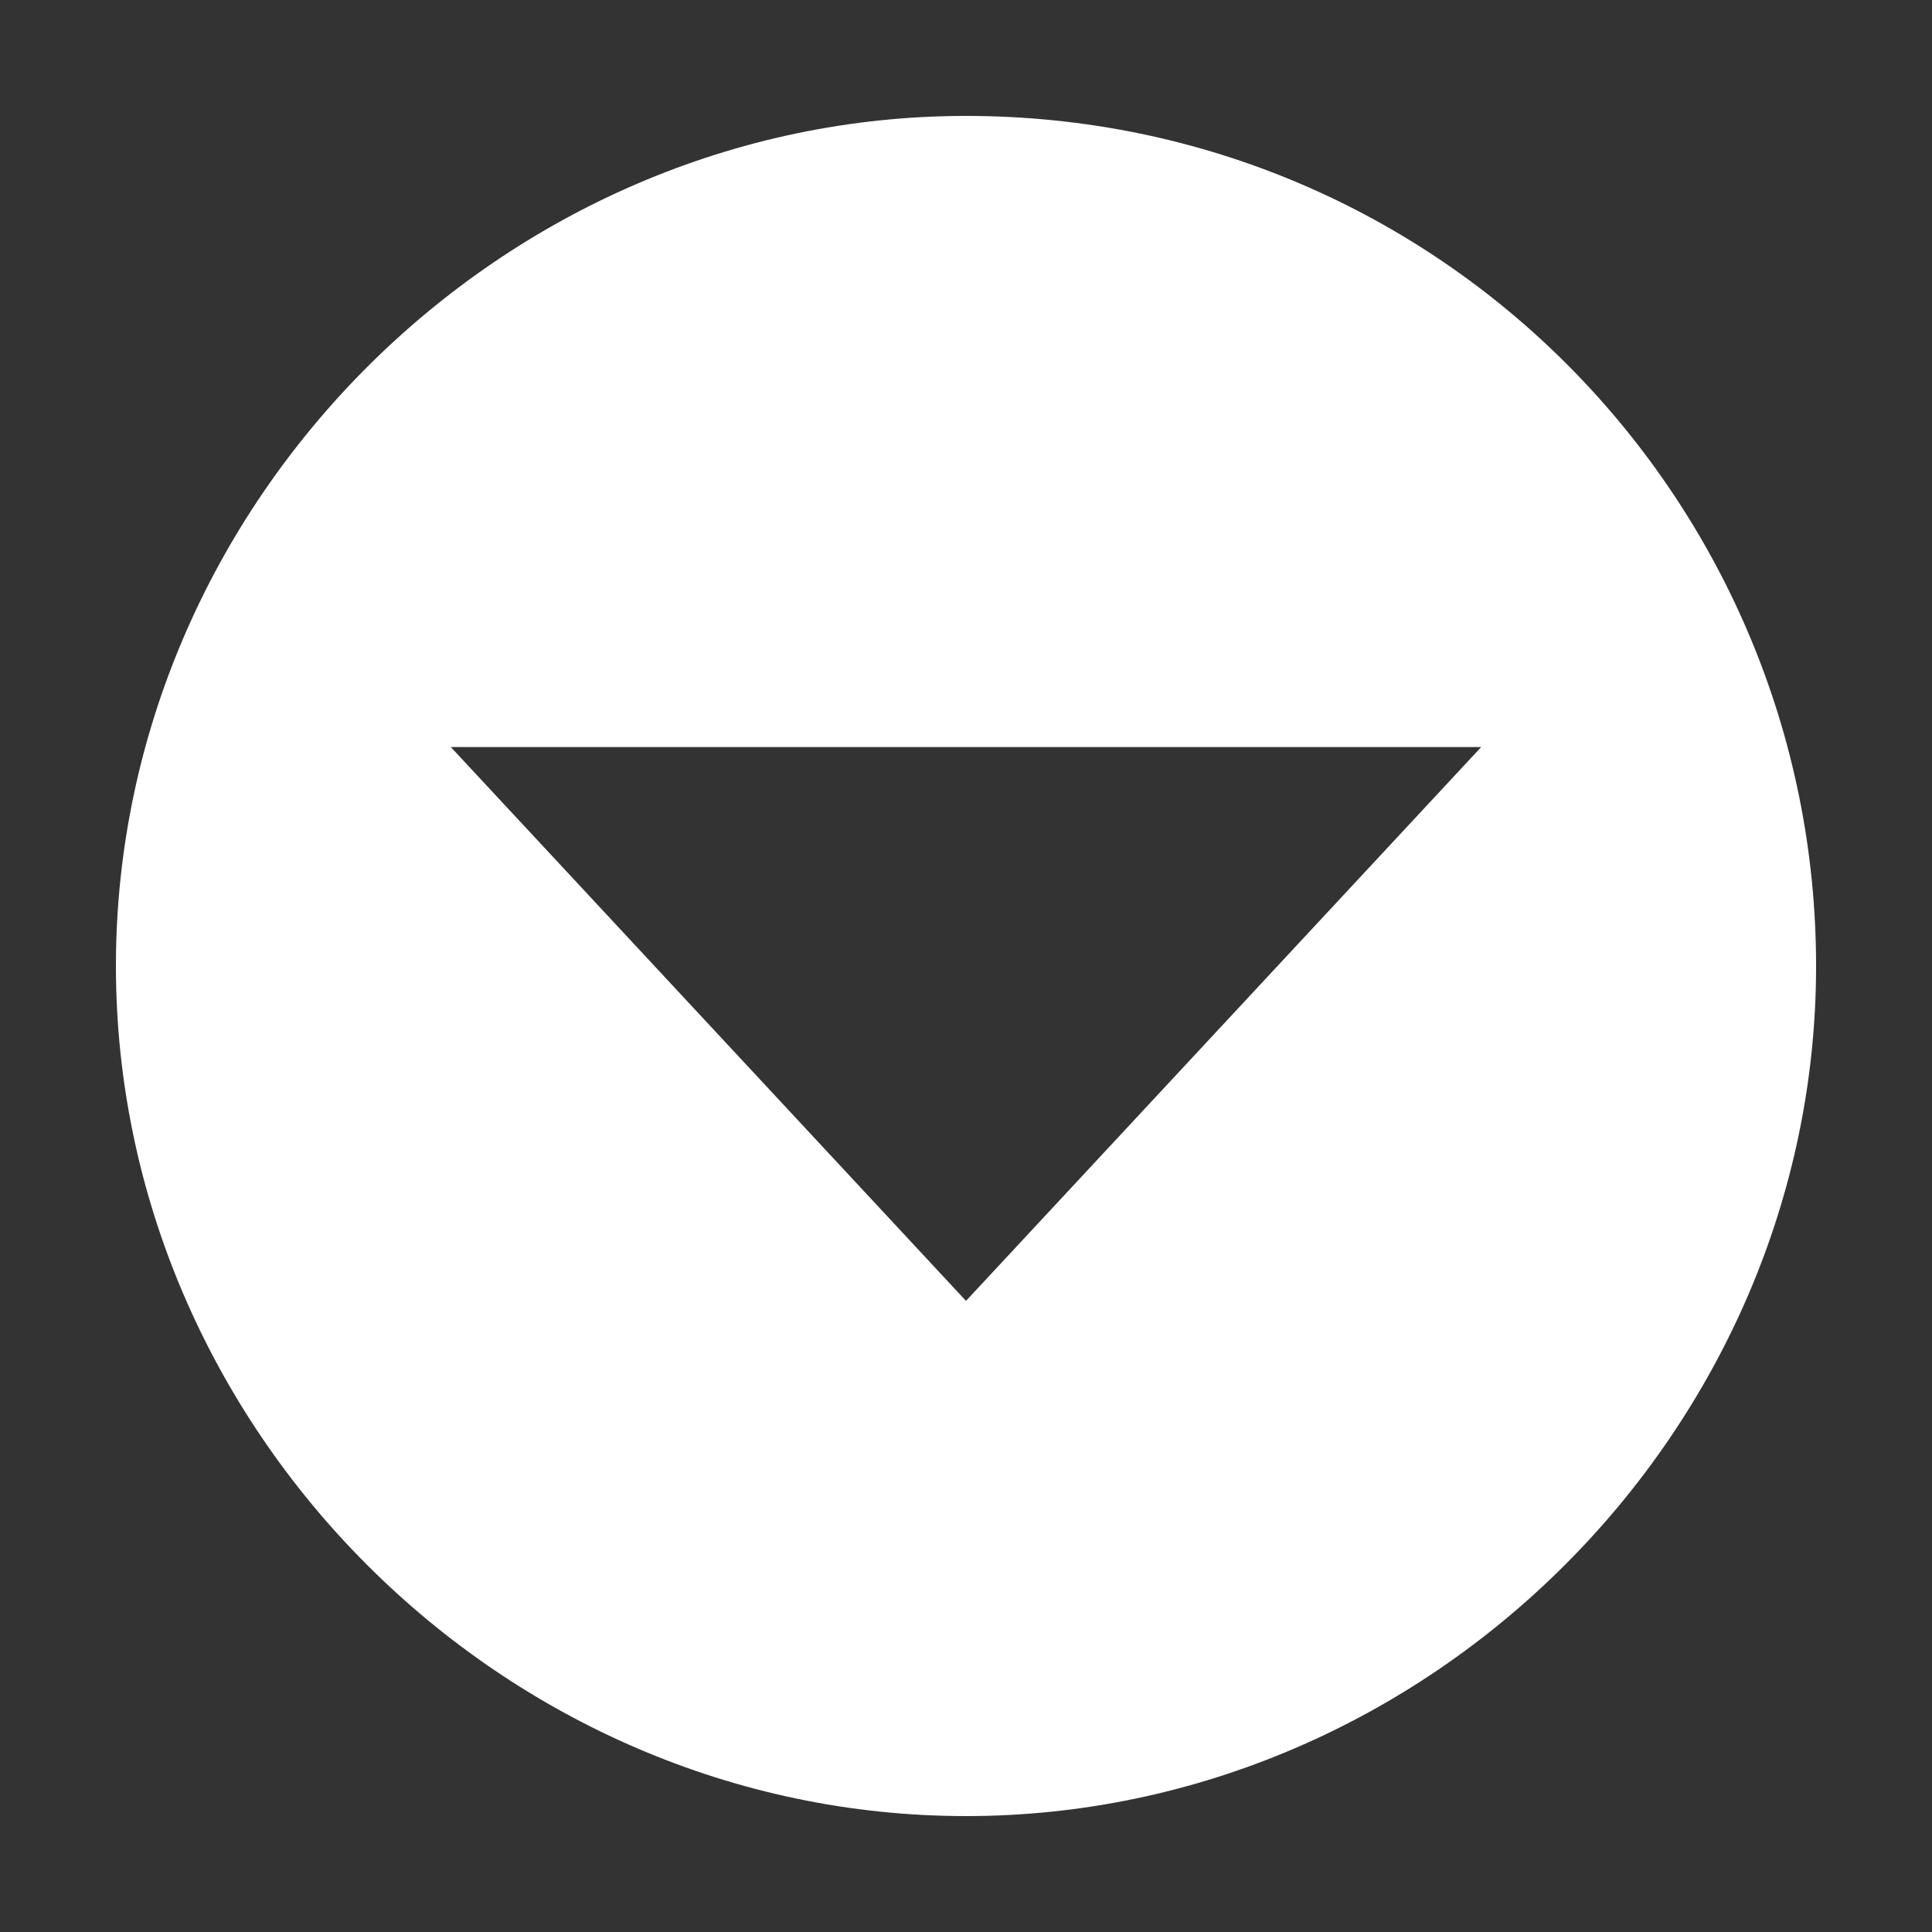 <?xml version="1.0" encoding="UTF-8"?><svg id="Layer_1" xmlns="http://www.w3.org/2000/svg" viewBox="0 0 15 15"><rect x="0" y="0" width="15" height="15" fill="#333333" stroke="none"/><path d="M7.5,.9C3.9,.9,.9,3.9,.9,7.5s3,6.6,6.6,6.6,6.6-3,6.6-6.6S11.2,.9,7.5,.9Zm0,9.2L3.5,5.8H11.5l-4,4.3Z" style="fill:#fff;"/></svg>